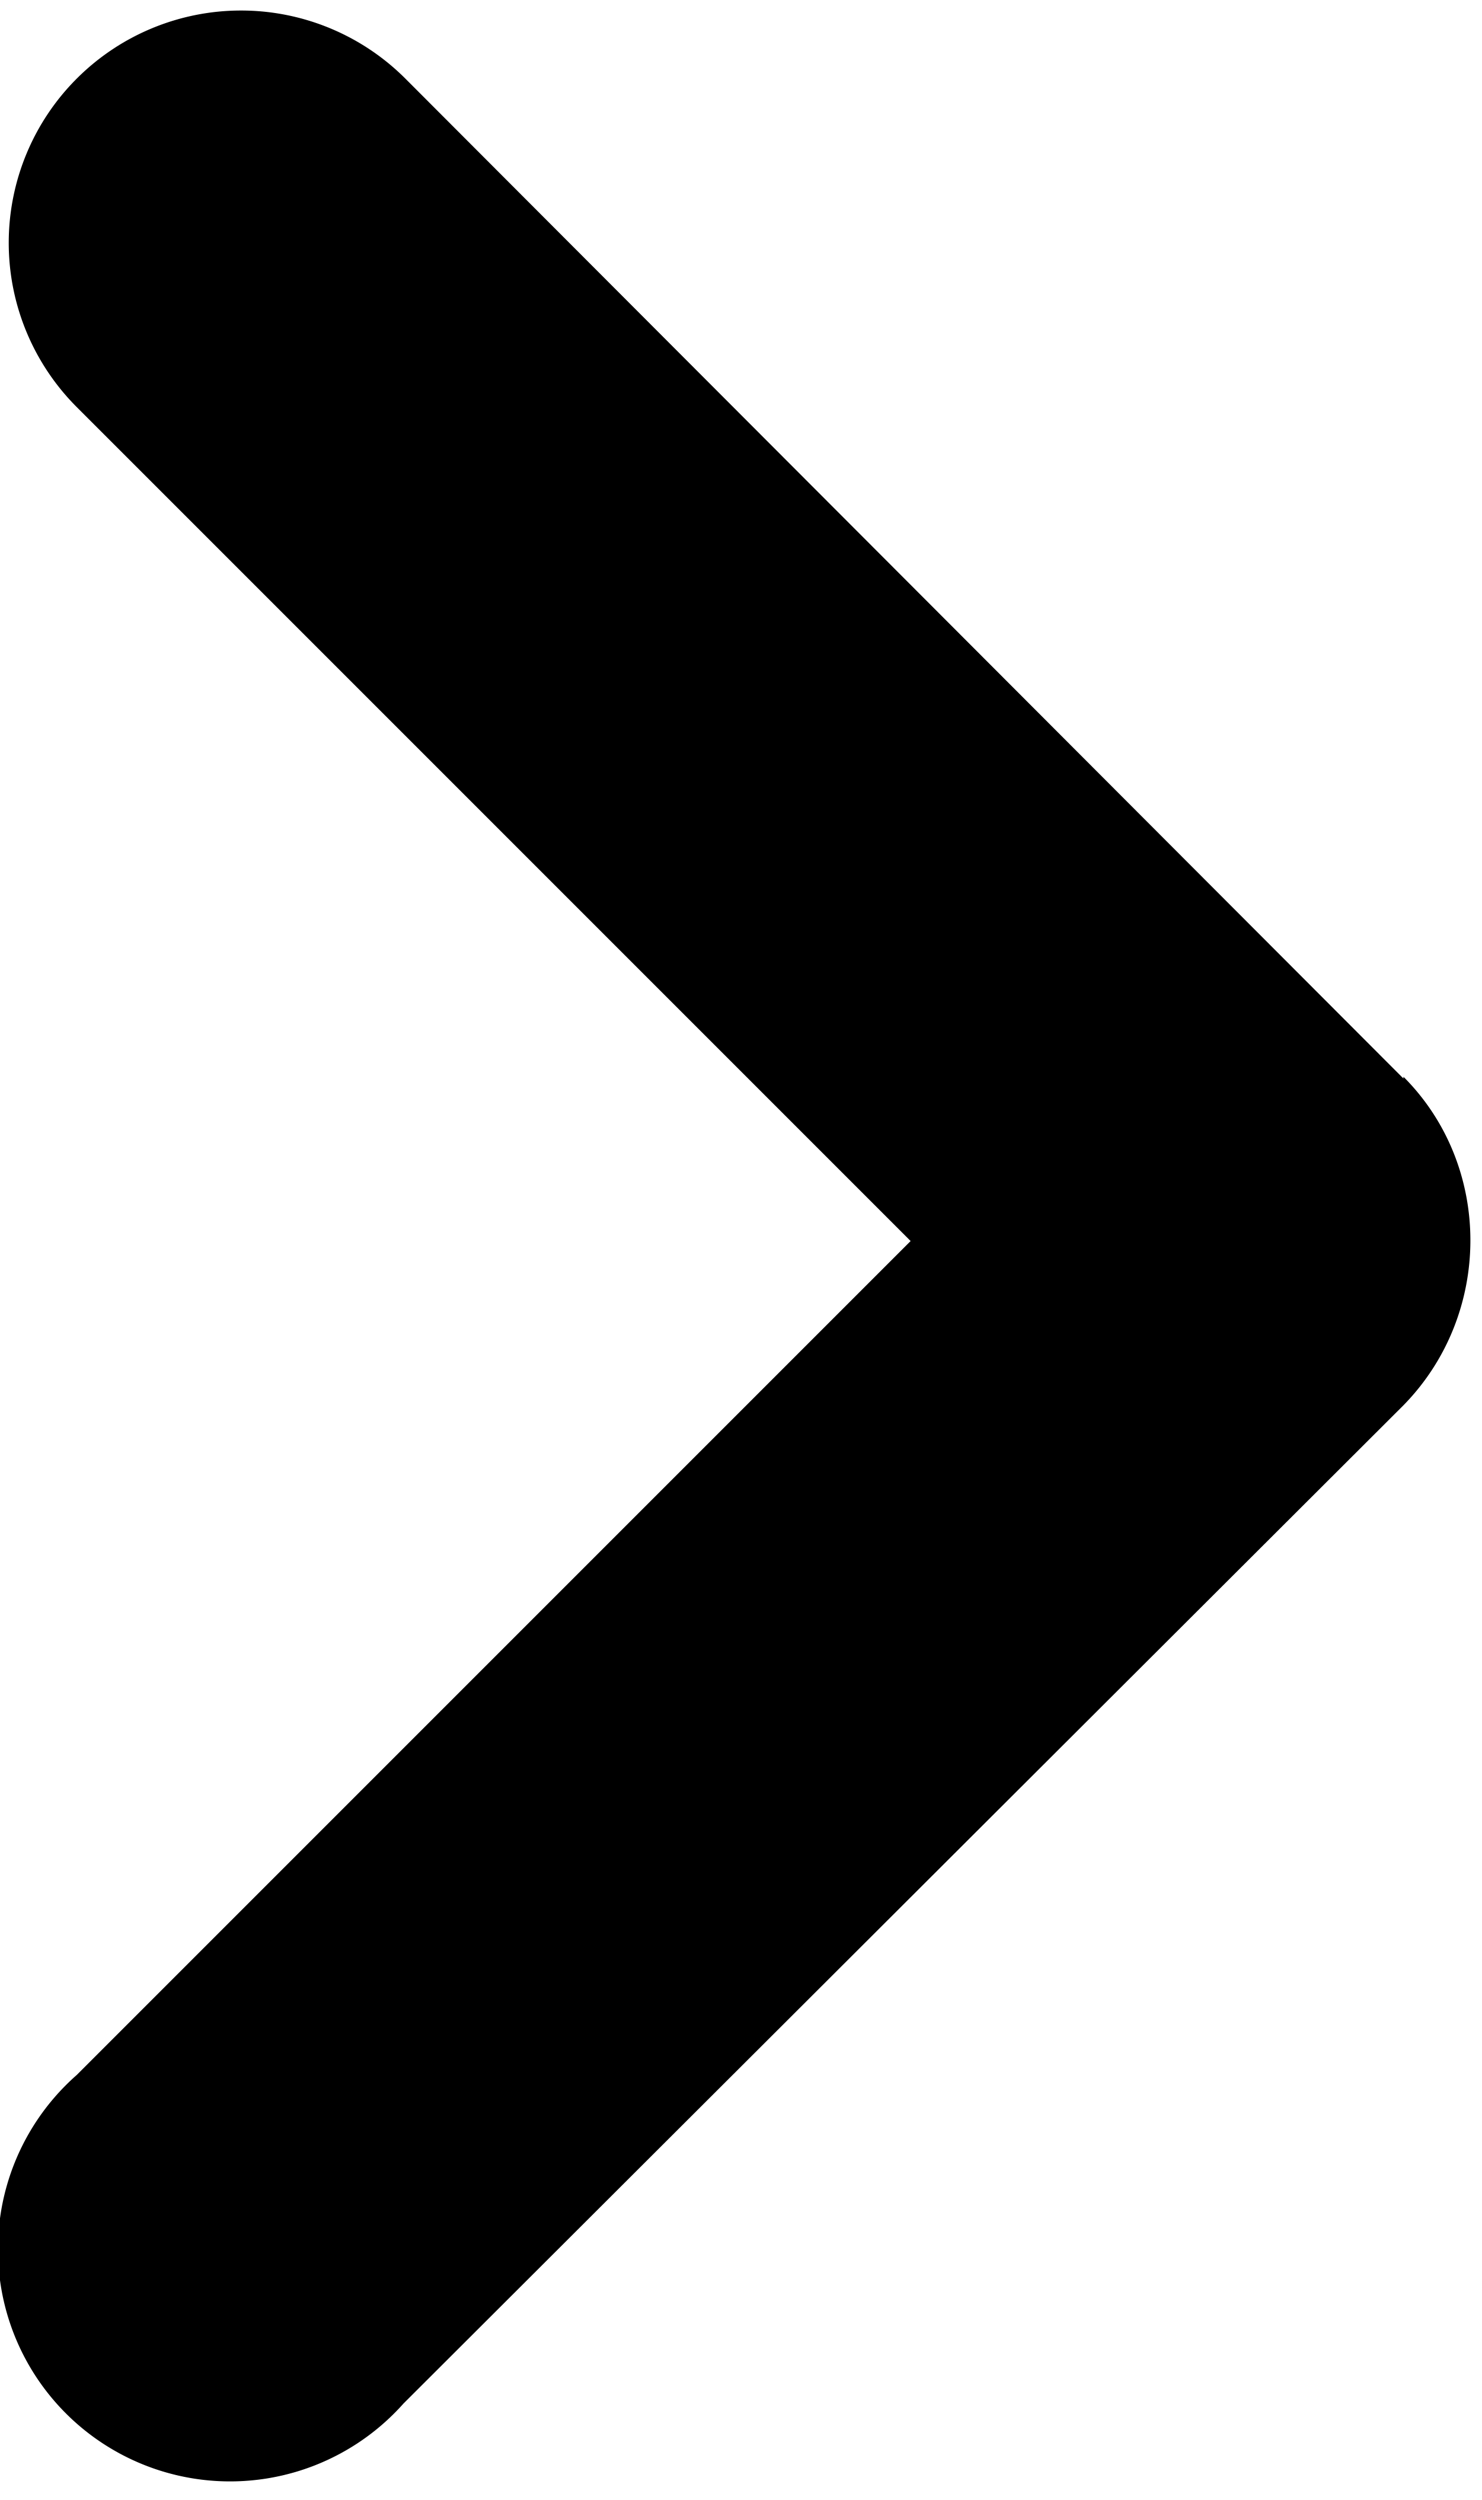 <svg xmlns="http://www.w3.org/2000/svg" viewBox="0 0 83 140"><path fill-rule="evenodd" d="M78.6 60.3c5 5 5 13.3 0 18.4l-56 55.9a13 13 0 1 1-18.3-18.4L51 69.5 4.3 22.8A13 13 0 0 1 22.7 4.4l55.9 56z"/></svg>